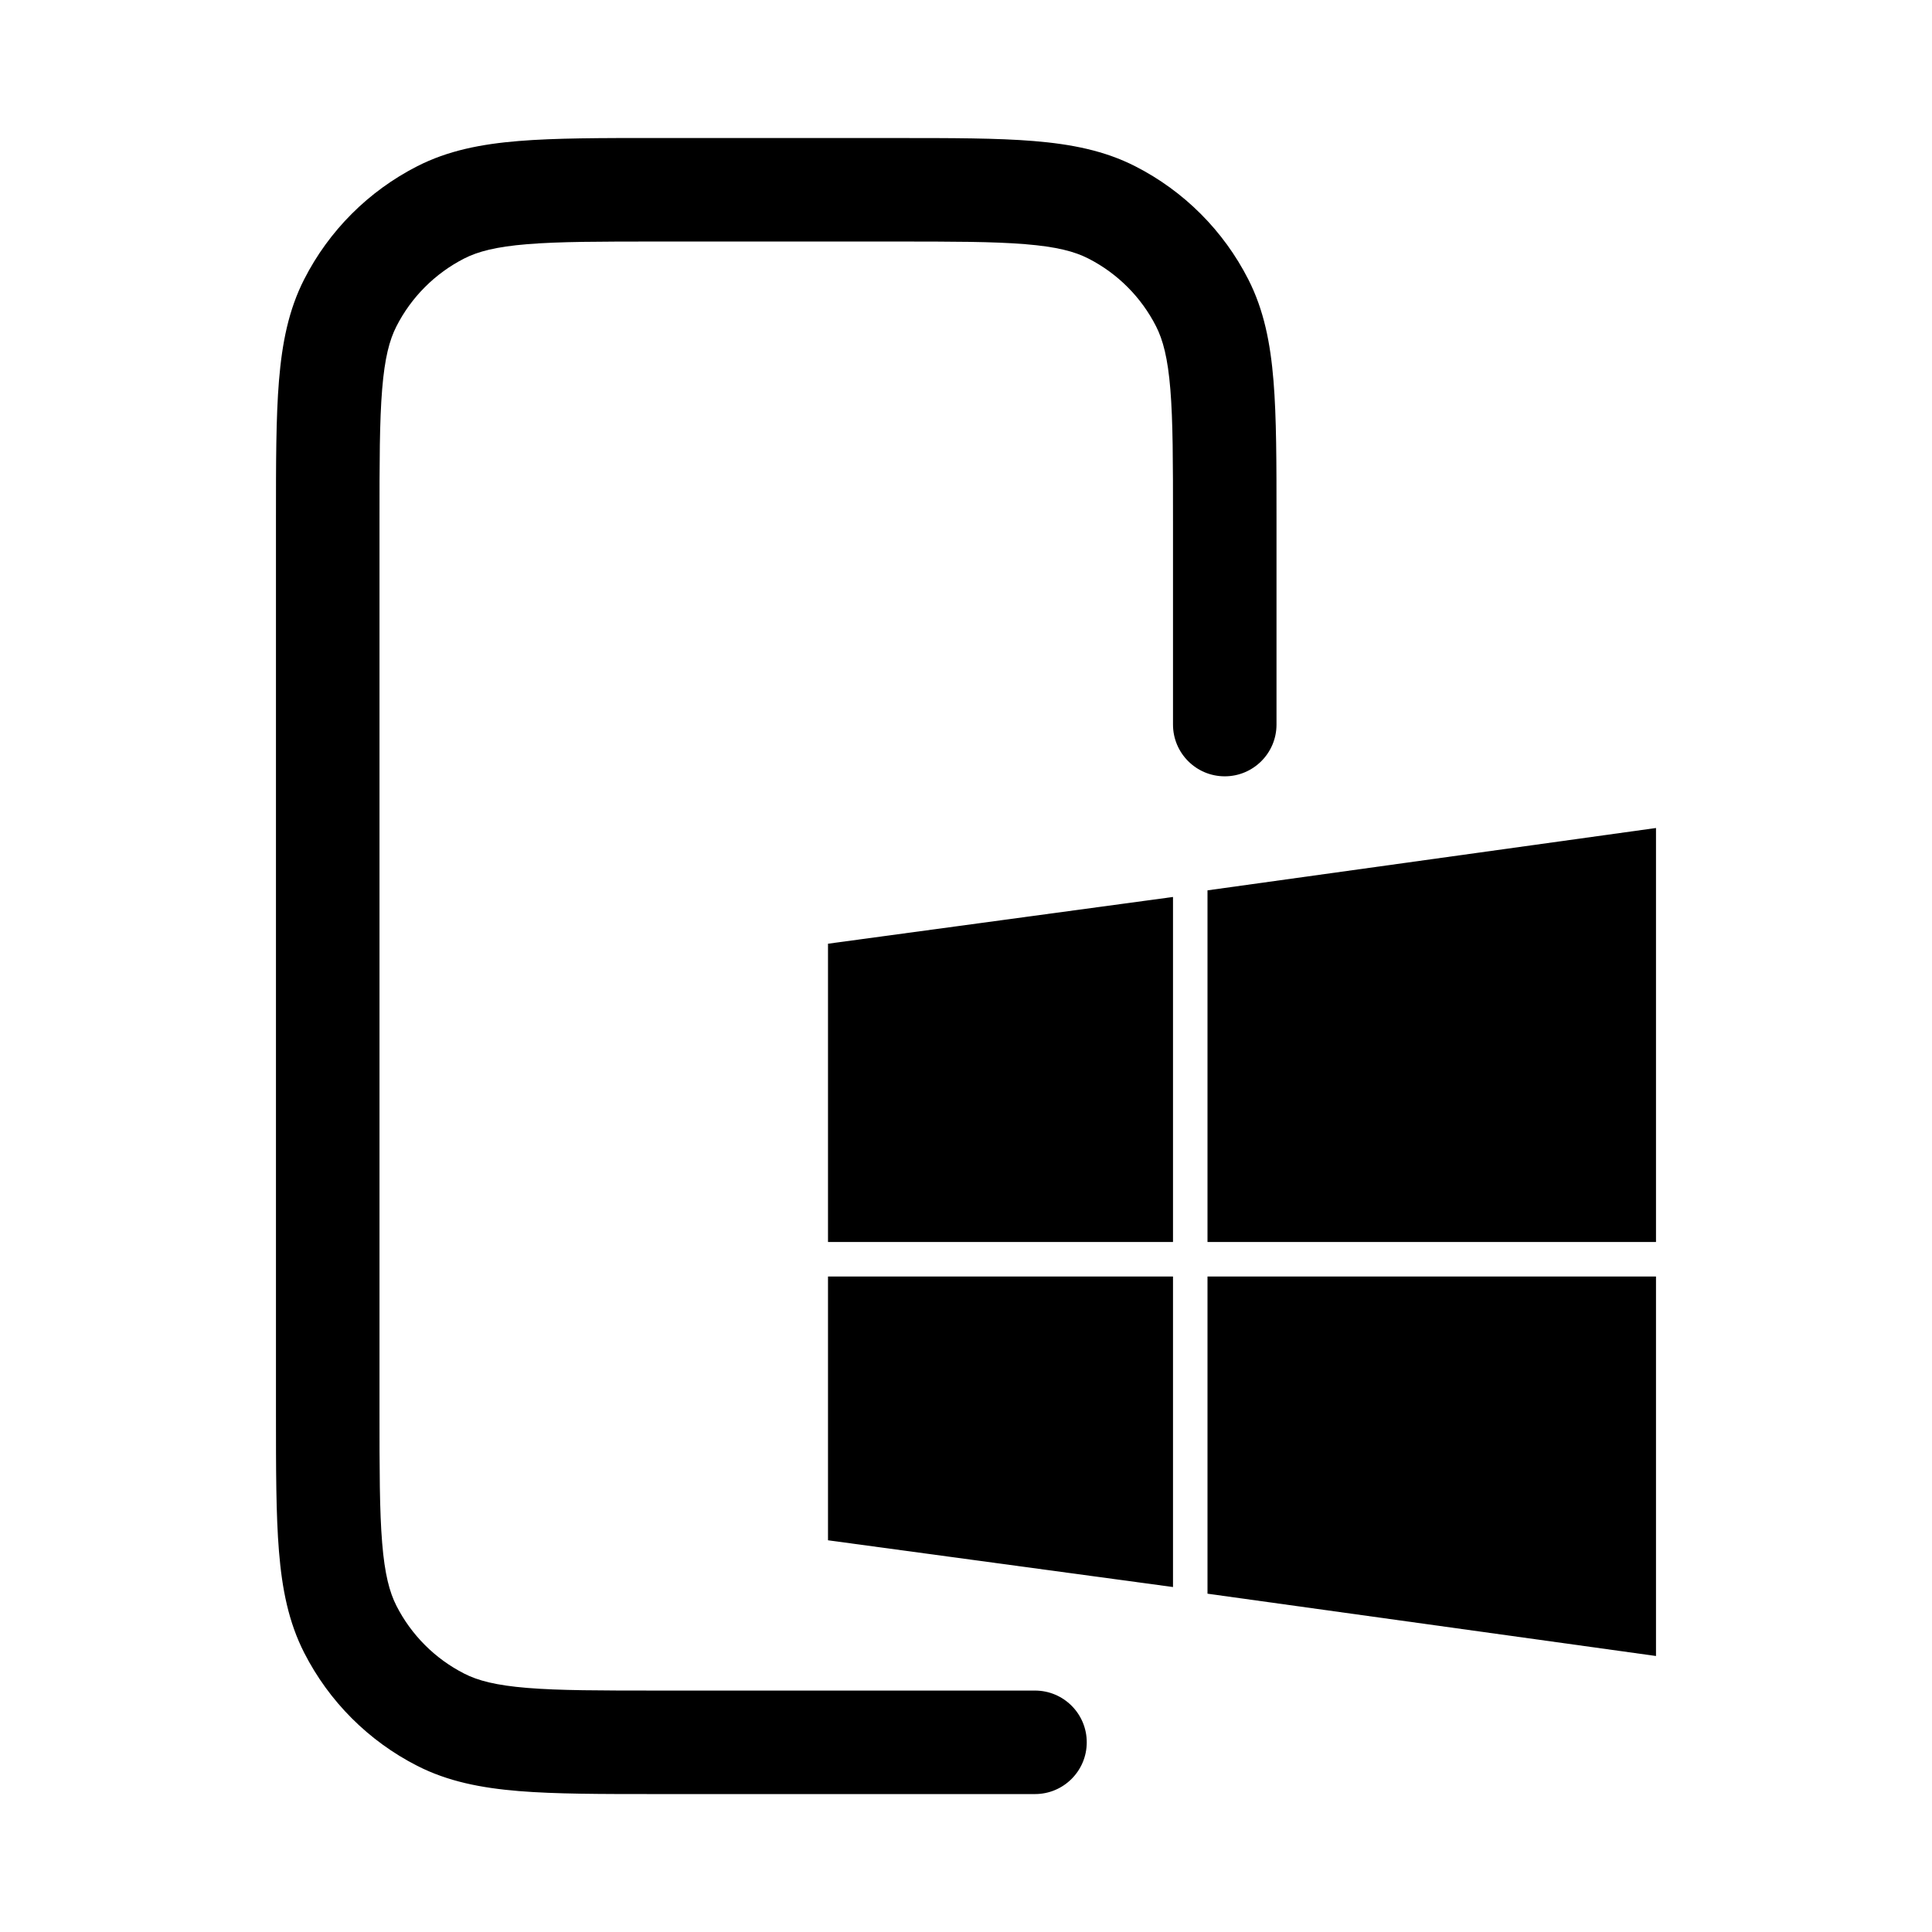 <svg fill="none" height="56" viewBox="0 0 56 56" width="56" xmlns="http://www.w3.org/2000/svg"><g fill="currentColor"><path d="m25.964 4h-6.928c-1.626-0-2.937-0-3.999.087-1.093.089-2.054.278-2.942.731-1.411.719-2.559 1.866-3.278 3.278-.453.888-.641 1.849-.731 2.942-.087 1.062-.087 2.373-.087 3.999v25.928c-0 1.626-0 2.937.087 3.999.089 1.093.278 2.054.731 2.942.719 1.411 1.866 2.559 3.278 3.278.888.453 1.849.641 2.942.731 1.062.087 2.373.087 3.999.087h10.964c.828 0 1.5-.672 1.5-1.5s-.672-1.5-1.5-1.5h-10.9c-1.705 0-2.893-.001-3.819-.077-.908-.074-1.429-.212-1.824-.414-.847-.431-1.535-1.12-1.966-1.966-.201-.395-.34-.917-.414-1.824-.076-.925-.077-2.114-.077-3.819v-25.8c0-1.705.001-2.893.077-3.819.074-.908.212-1.429.414-1.824.431-.847 1.12-1.535 1.966-1.967.395-.201.917-.34 1.824-.414.925-.076 2.114-.077 3.819-.077h6.8c1.705 0 2.893.001 3.819.077.908.074 1.429.212 1.824.414.847.431 1.535 1.12 1.966 1.967.201.395.34.917.414 1.824.076.925.077 2.114.077 3.819v5.9c0 .828.672 1.5 1.5 1.5s1.5-.672 1.5-1.5v-5.964c0-1.626 0-2.937-.087-3.999-.089-1.093-.278-2.054-.731-2.942-.719-1.411-1.866-2.559-3.278-3.278-.888-.453-1.849-.641-2.942-.731-1.062-.087-2.373-.087-3.999-.087z"/><path d="m48 36h-13v-10.193l13-1.807z"/><path d="m24 27.354v8.646h10v-10.001z"/><path d="m24 37h10v9.001l-10-1.355z"/><path d="m35 46.194v-9.194h13v11z"/></g></svg>
